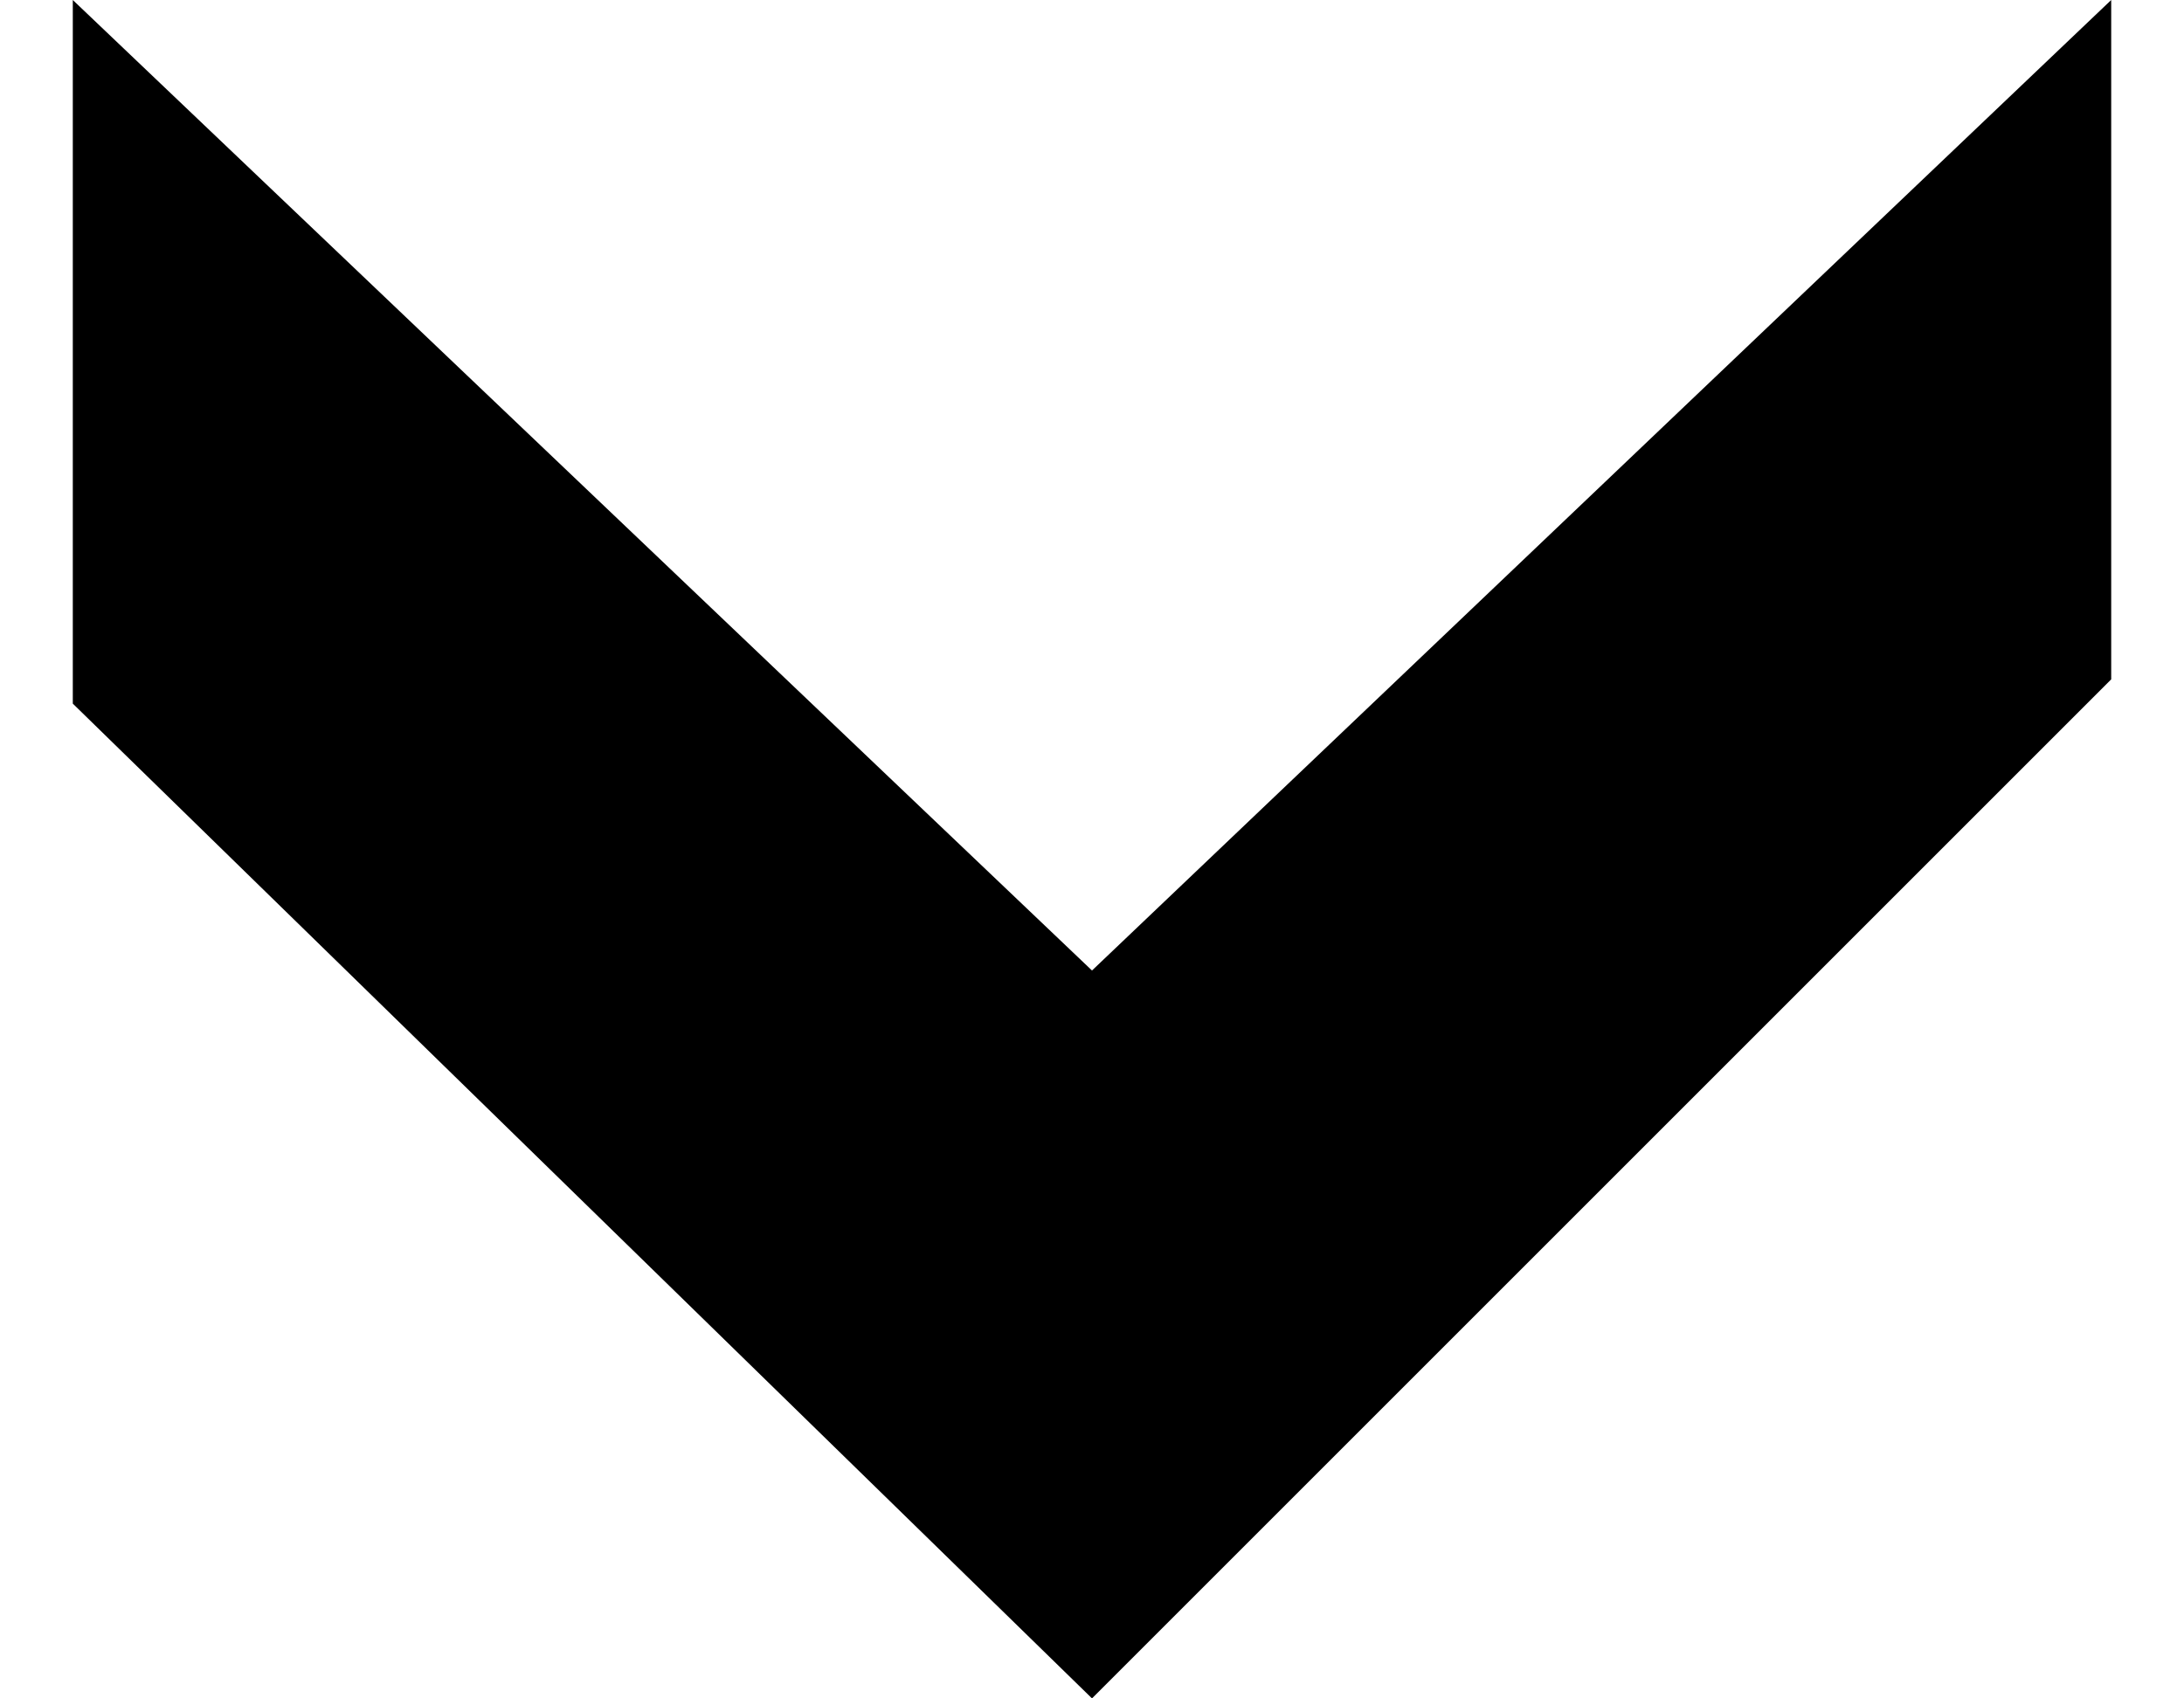 <?xml version="1.0" encoding="utf-8"?>
<!-- Generator: Adobe Illustrator 18.0.0, SVG Export Plug-In . SVG Version: 6.00 Build 0)  -->
<!DOCTYPE svg PUBLIC "-//W3C//DTD SVG 1.1//EN" "http://www.w3.org/Graphics/SVG/1.1/DTD/svg11.dtd">
<svg version="1.1" id="Ebene_1" xmlns="http://www.w3.org/2000/svg" xmlns:xlink="http://www.w3.org/1999/xlink" x="0px" y="0px"
	 viewBox="0 0 9 7" enable-background="new 0 0 9 7" xml:space="preserve">
<g>
	<path d="M8.7,0v2.8L4.5,7L0.3,2.9V0l4.2,4L8.7,0z"/>
</g>
</svg>
